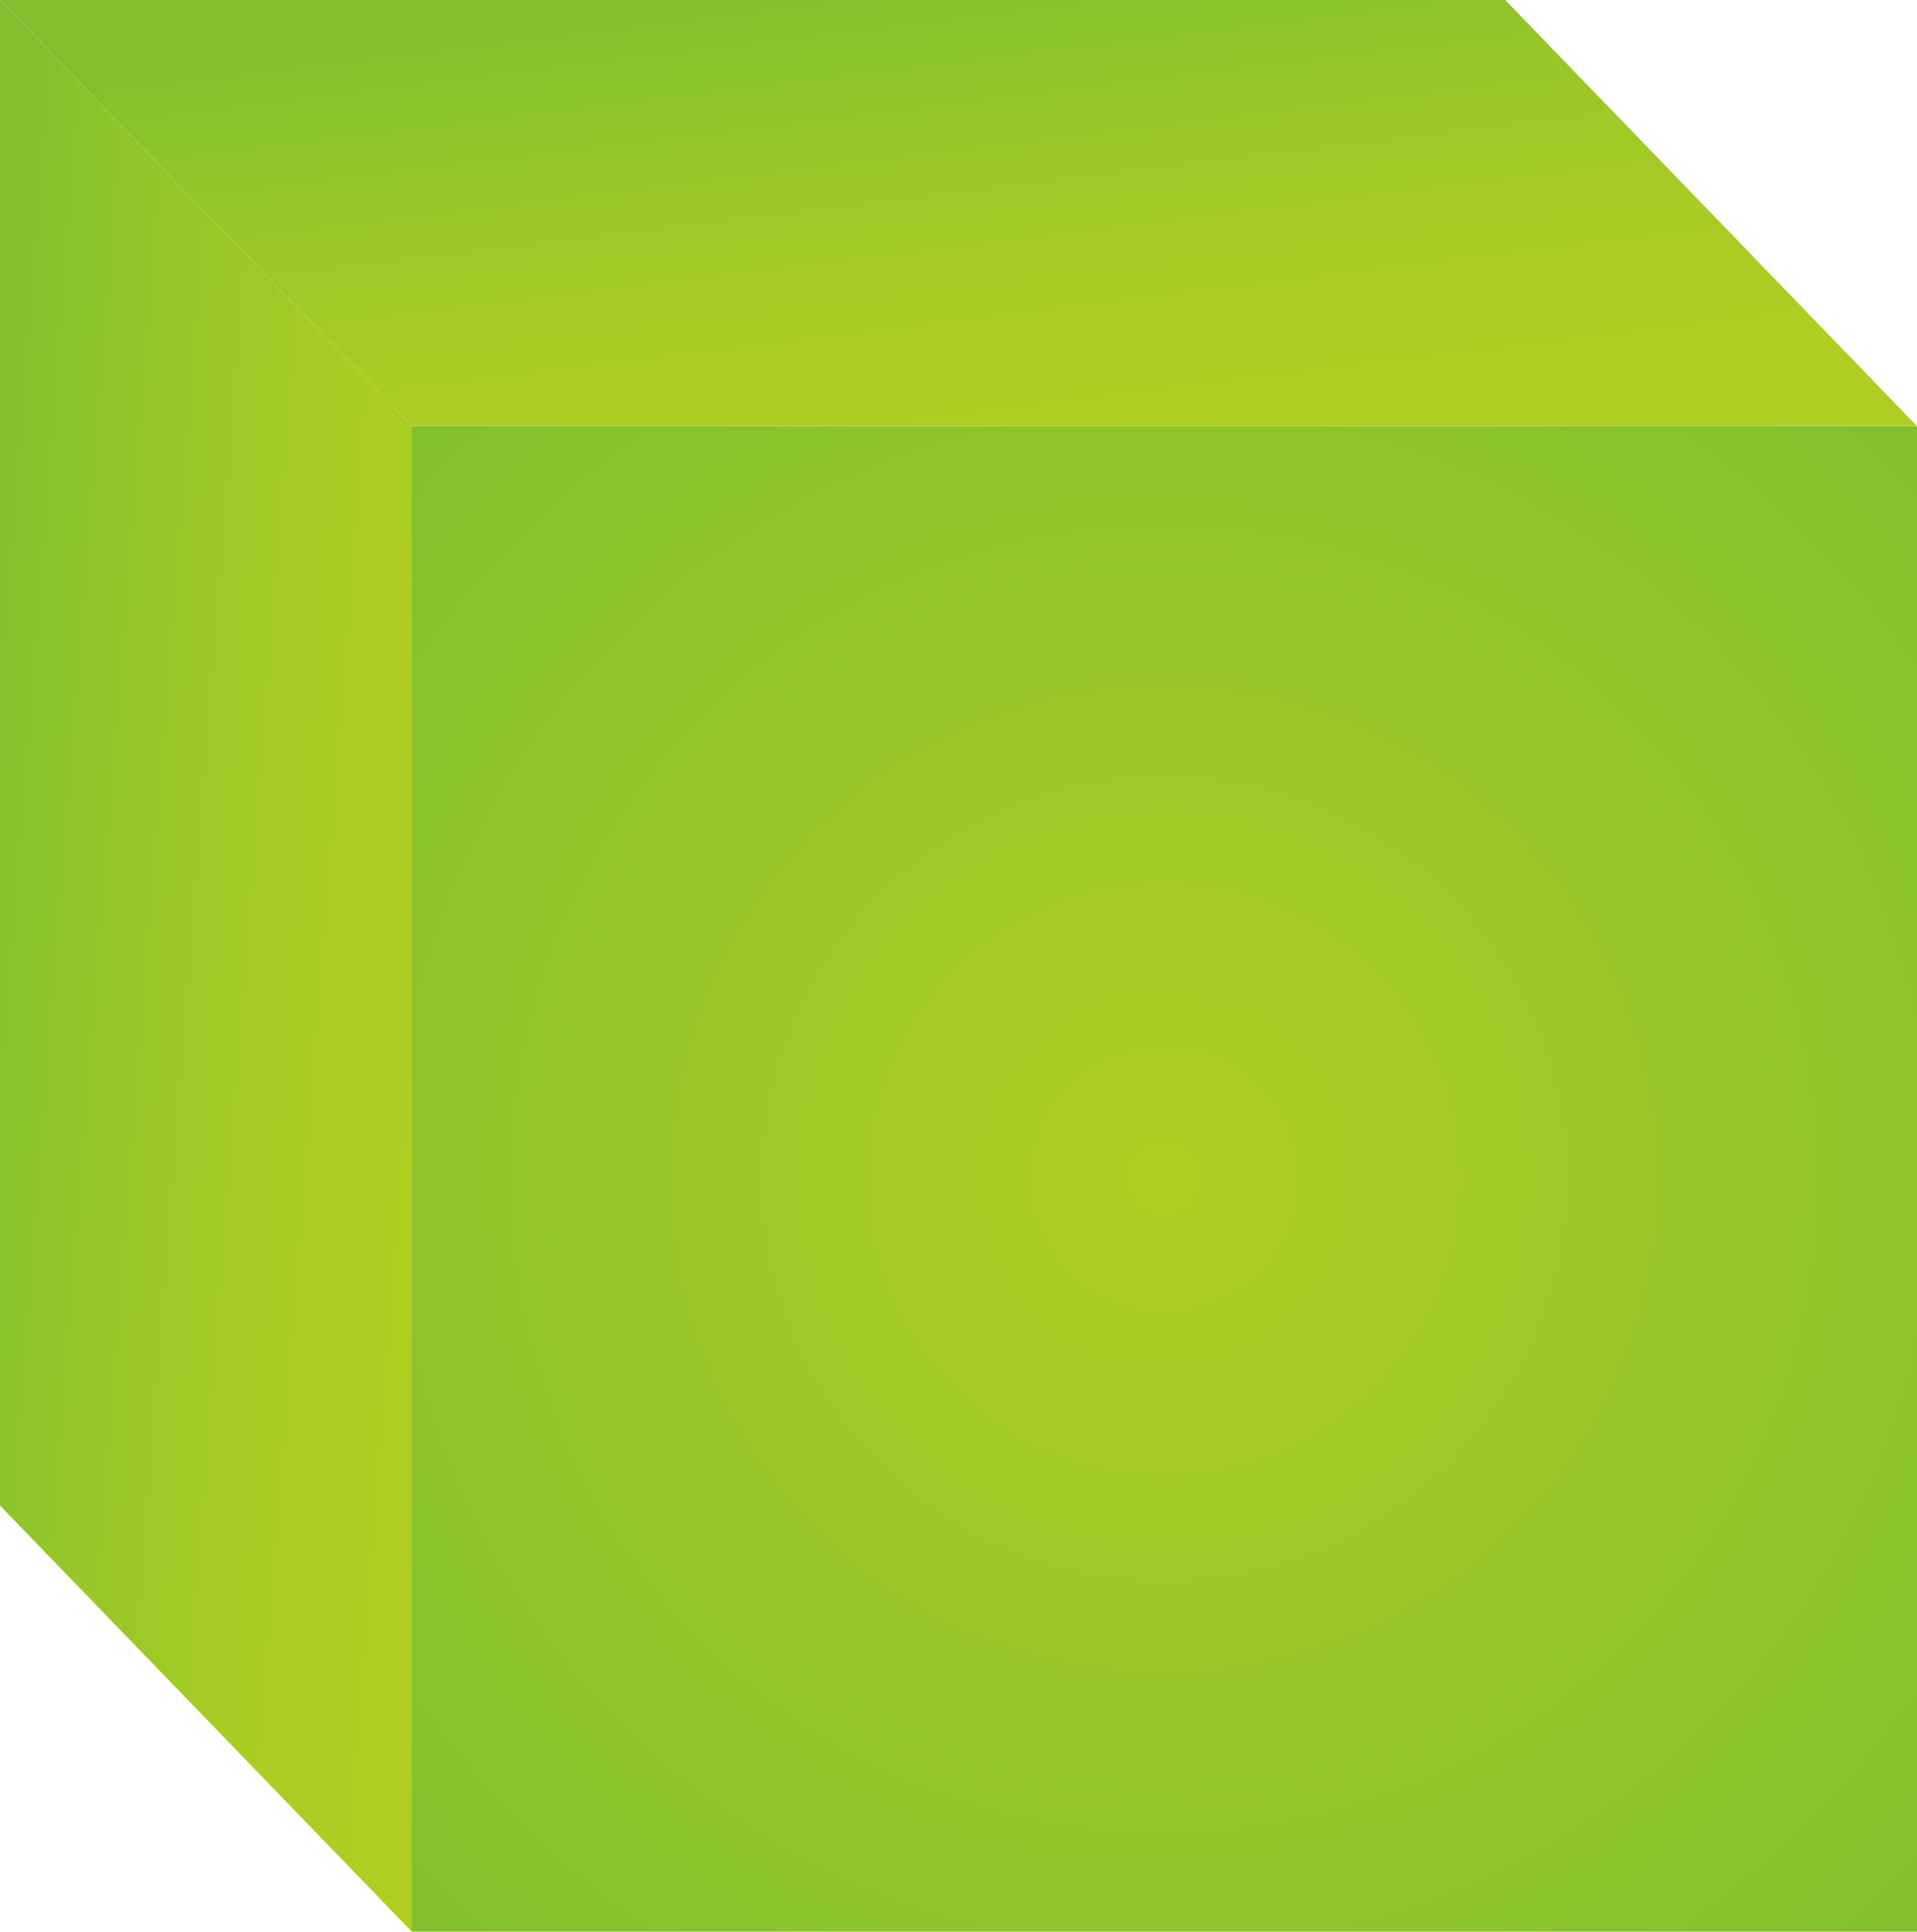 <svg id="Layer_1" data-name="Layer 1" xmlns="http://www.w3.org/2000/svg" xmlns:xlink="http://www.w3.org/1999/xlink" viewBox="0 0 62.01 62.47"><defs><style>.cls-1{fill:url(#radial-gradient);}.cls-2{fill:url(#linear-gradient);}.cls-3{fill:url(#linear-gradient-2);}</style><radialGradient id="radial-gradient" cx="-27.51" cy="-152.33" r="35.48" gradientTransform="matrix(0, 1, 1, 0, 189.99, 65.63)" gradientUnits="userSpaceOnUse"><stop offset="0" stop-color="#afce22"/><stop offset="1" stop-color="#81bf2e"/></radialGradient><linearGradient id="linear-gradient" x1="-66.8" y1="-159.97" x2="-51.27" y2="-158.07" gradientTransform="matrix(0, 1, 1, 0, 189.99, 65.63)" gradientUnits="userSpaceOnUse"><stop offset="0" stop-color="#81bf2e"/><stop offset="0.36" stop-color="#98c728"/><stop offset="0.72" stop-color="#a9cc24"/><stop offset="1" stop-color="#afce22"/></linearGradient><linearGradient id="linear-gradient-2" x1="-35.04" y1="-191.56" x2="-33.77" y2="-175.39" xlink:href="#linear-gradient"/></defs><title>green-square-prism</title><rect class="cls-1" x="13.32" y="13.78" width="48.69" height="48.69"/><polygon class="cls-2" points="48.69 0 62.01 13.78 13.32 13.78 0 0 48.69 0"/><polygon class="cls-3" points="0 0 13.32 13.78 13.32 62.47 0 48.69 0 0"/></svg>